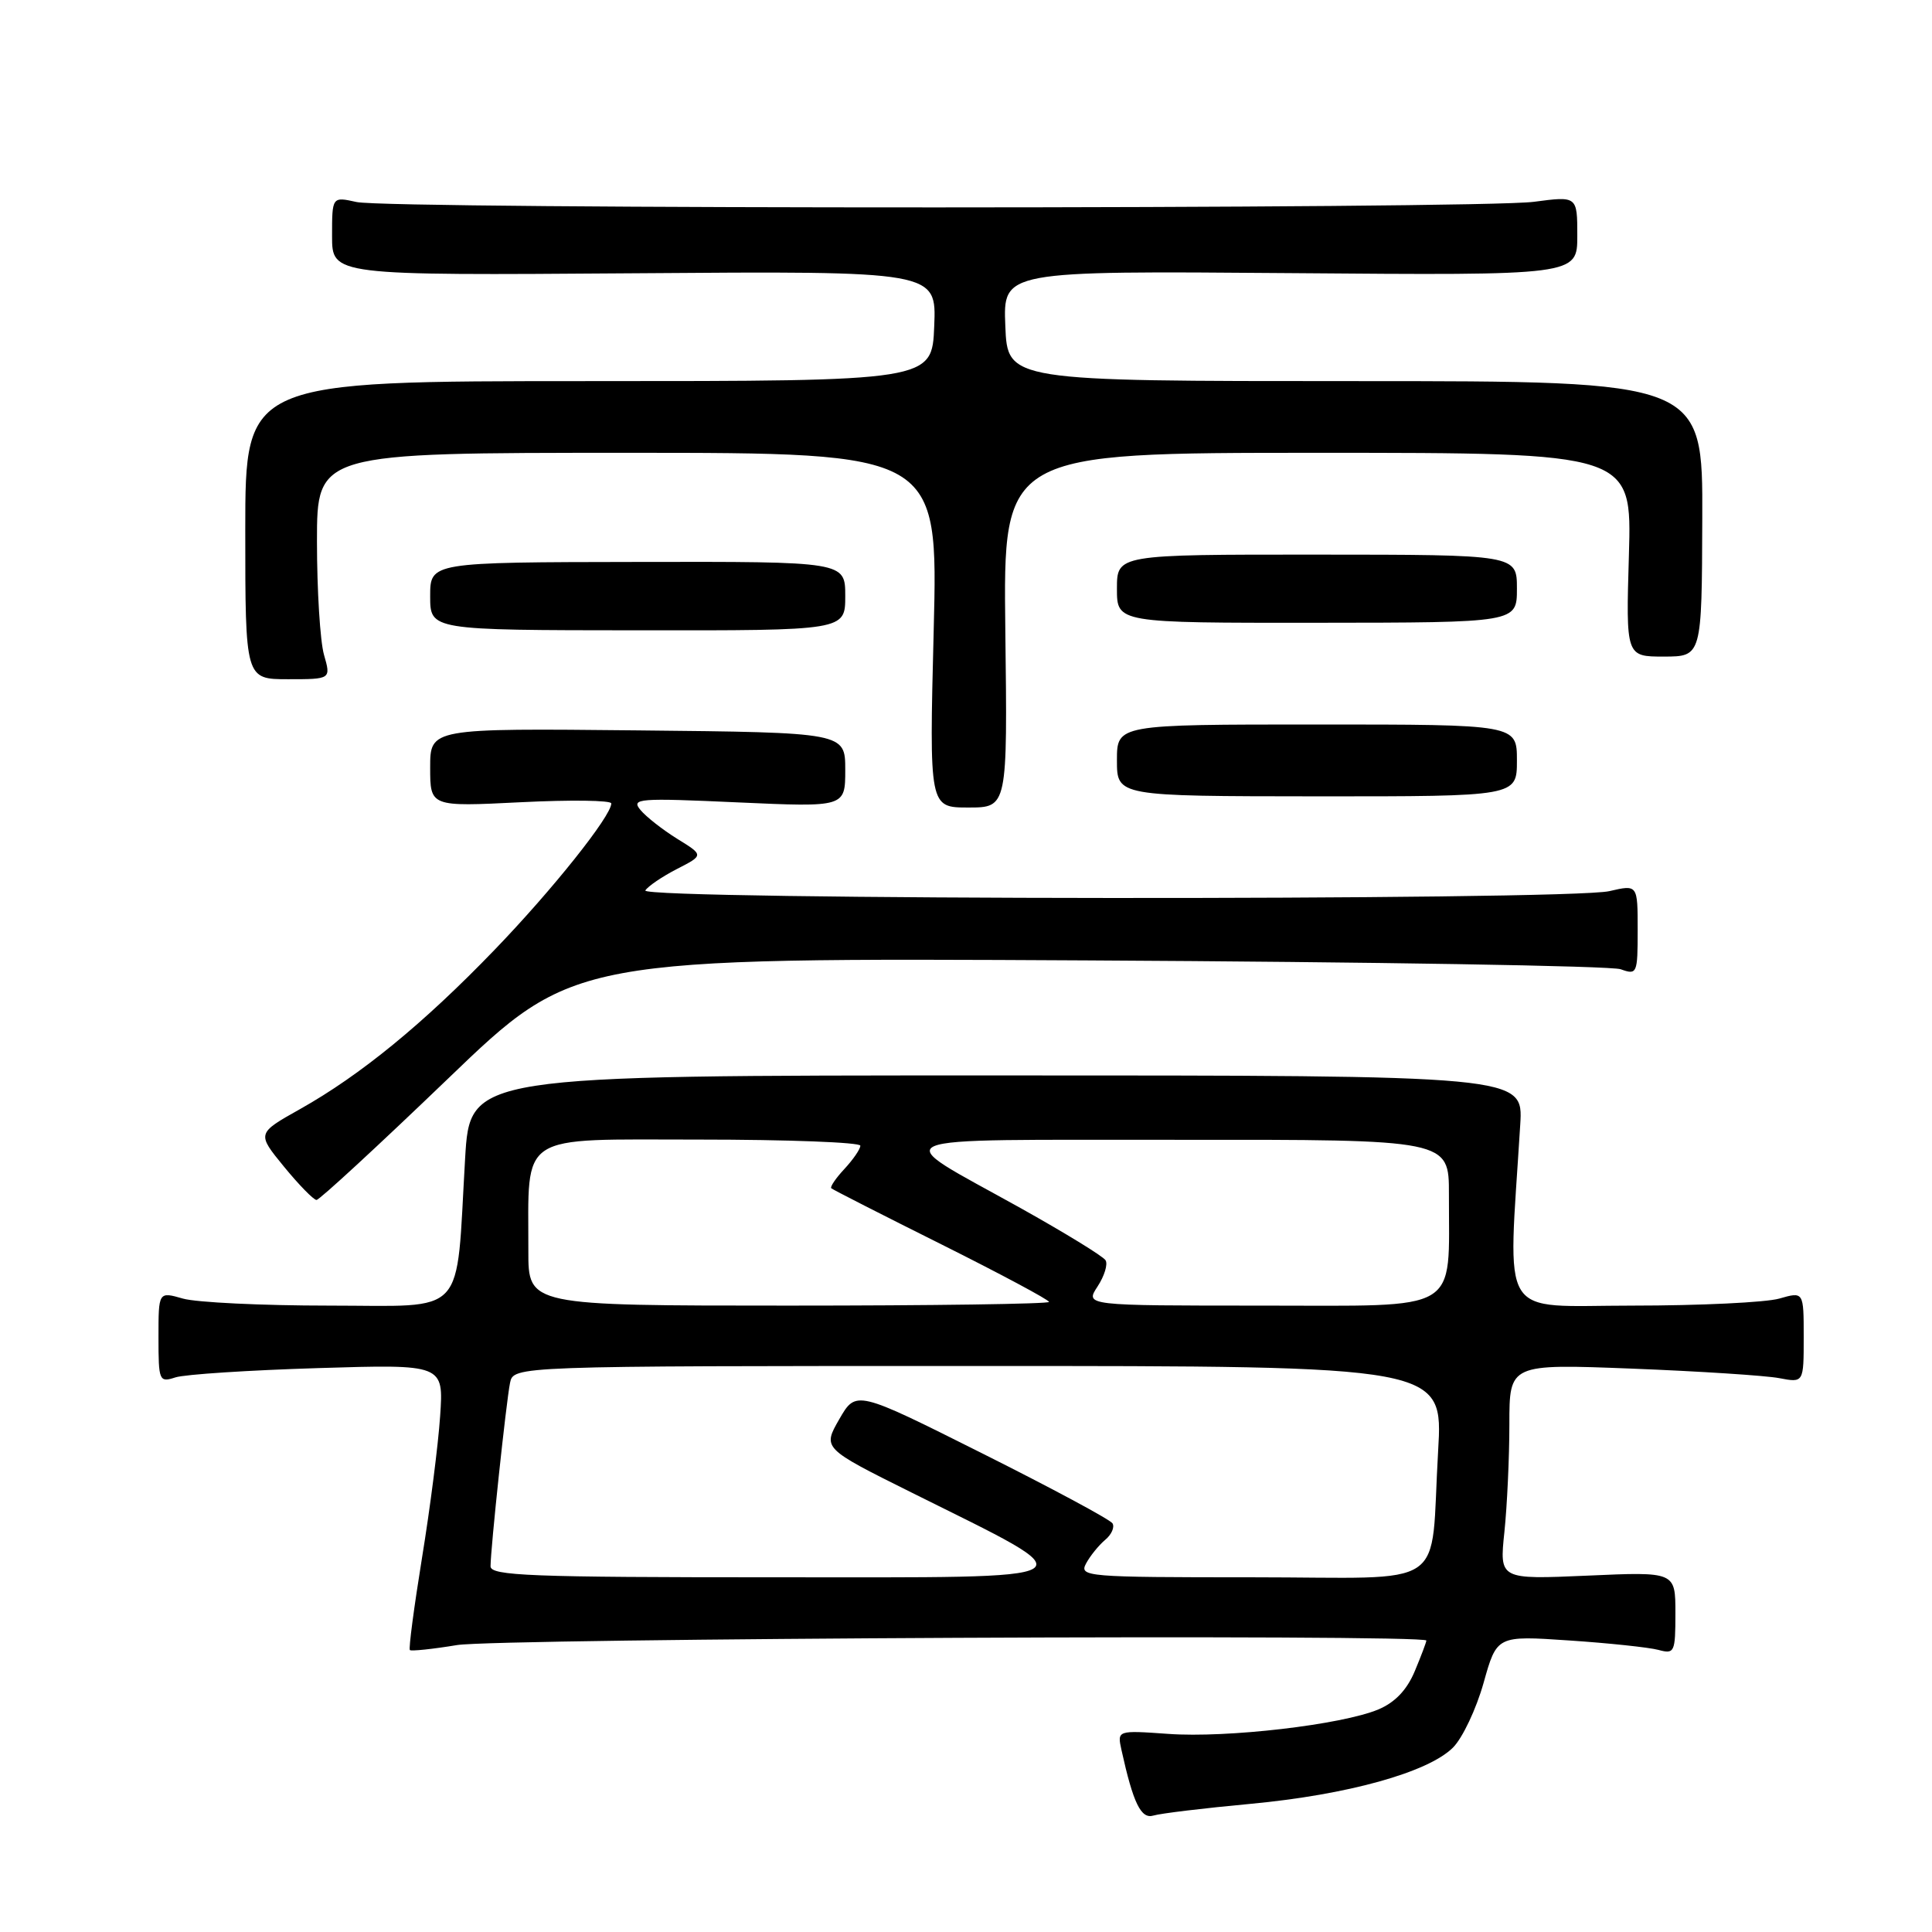 <?xml version="1.0" encoding="UTF-8" standalone="no"?>
<!DOCTYPE svg PUBLIC "-//W3C//DTD SVG 1.1//EN" "http://www.w3.org/Graphics/SVG/1.1/DTD/svg11.dtd" >
<svg xmlns="http://www.w3.org/2000/svg" xmlns:xlink="http://www.w3.org/1999/xlink" version="1.1" viewBox="0 0 256 256">
 <g >
 <path fill="currentColor"
d=" M 165.69 239.02 C 178.56 237.82 189.24 234.85 192.53 231.56 C 193.79 230.30 195.61 226.45 196.58 223.00 C 198.34 216.72 198.34 216.72 207.92 217.37 C 213.19 217.72 218.51 218.29 219.75 218.62 C 221.88 219.20 222.00 218.95 222.00 213.75 C 222.00 208.26 222.00 208.26 210.34 208.78 C 198.68 209.29 198.68 209.29 199.34 203.00 C 199.70 199.54 200.00 193.11 200.00 188.71 C 200.00 180.72 200.00 180.72 216.25 181.35 C 225.19 181.70 233.96 182.27 235.75 182.61 C 239.00 183.23 239.00 183.23 239.00 177.18 C 239.00 171.14 239.00 171.14 235.76 172.07 C 233.97 172.58 225.22 173.00 216.31 173.00 C 198.32 173.00 199.82 175.42 201.44 149.00 C 201.84 142.50 201.84 142.50 132.06 142.50 C 62.28 142.50 62.28 142.50 61.63 153.50 C 60.38 174.85 62.09 173.00 43.61 173.00 C 34.74 173.00 26.03 172.58 24.24 172.07 C 21.00 171.14 21.00 171.14 21.00 177.19 C 21.00 183.00 21.09 183.21 23.25 182.51 C 24.49 182.11 32.99 181.56 42.14 181.28 C 58.79 180.77 58.79 180.77 58.32 187.64 C 58.07 191.41 56.99 199.86 55.92 206.41 C 54.86 212.96 54.13 218.46 54.31 218.64 C 54.48 218.81 57.30 218.52 60.56 217.98 C 66.05 217.09 189.00 216.51 189.00 217.38 C 189.00 217.59 188.31 219.42 187.46 221.45 C 186.42 223.93 184.85 225.58 182.64 226.51 C 177.78 228.54 162.58 230.31 154.82 229.75 C 148.03 229.27 148.03 229.27 148.60 231.88 C 150.16 238.95 151.19 241.07 152.84 240.57 C 153.75 240.29 159.53 239.59 165.69 239.02 Z  M 59.34 142.95 C 76.03 126.90 76.03 126.90 144.27 127.26 C 181.79 127.46 213.51 127.98 214.75 128.43 C 216.92 129.21 217.00 129.03 217.00 123.22 C 217.00 117.21 217.00 117.21 213.25 118.08 C 207.79 119.35 84.72 119.26 85.51 117.99 C 85.85 117.44 87.73 116.16 89.69 115.15 C 93.26 113.32 93.26 113.32 89.74 111.15 C 87.81 109.95 85.61 108.23 84.86 107.32 C 83.60 105.80 84.58 105.72 97.75 106.32 C 112.00 106.96 112.00 106.96 112.00 102.01 C 112.00 97.06 112.00 97.06 84.50 96.78 C 57.00 96.50 57.00 96.50 57.00 101.70 C 57.00 106.90 57.00 106.90 69.00 106.30 C 75.60 105.97 81.00 106.04 81.00 106.46 C 81.00 108.12 73.20 117.91 65.54 125.85 C 56.13 135.62 47.77 142.46 39.76 146.96 C 34.02 150.18 34.02 150.18 37.63 154.59 C 39.62 157.02 41.56 159.00 41.94 159.00 C 42.33 159.00 50.15 151.78 59.34 142.95 Z  M 133.21 83.50 C 132.93 60.00 132.93 60.00 174.58 60.00 C 216.23 60.00 216.23 60.00 215.84 73.50 C 215.44 87.00 215.44 87.00 220.47 87.00 C 225.50 86.99 225.50 86.99 225.56 68.75 C 225.63 50.50 225.63 50.50 179.56 50.50 C 133.50 50.50 133.50 50.50 133.21 43.19 C 132.91 35.89 132.91 35.89 170.96 36.19 C 209.00 36.50 209.00 36.50 209.00 31.24 C 209.00 25.98 209.00 25.98 203.25 26.74 C 195.90 27.71 51.58 27.74 47.25 26.77 C 44.00 26.05 44.00 26.05 44.00 31.27 C 44.00 36.50 44.00 36.50 84.04 36.21 C 124.09 35.91 124.09 35.91 123.79 43.21 C 123.50 50.50 123.50 50.50 78.00 50.50 C 32.50 50.50 32.50 50.50 32.50 70.25 C 32.50 90.00 32.50 90.00 38.18 90.00 C 43.86 90.00 43.86 90.00 42.93 86.76 C 42.42 84.97 42.00 78.22 42.00 71.76 C 42.00 60.00 42.00 60.00 83.16 60.00 C 124.31 60.00 124.31 60.00 123.72 83.50 C 123.13 107.00 123.13 107.00 128.31 107.00 C 133.50 107.00 133.50 107.00 133.21 83.50 Z  M 201.00 100.77 C 201.00 96.00 201.00 96.00 174.50 96.00 C 148.00 96.00 148.00 96.00 148.00 100.75 C 148.00 105.50 148.00 105.50 174.50 105.52 C 201.00 105.53 201.00 105.53 201.00 100.77 Z  M 112.00 78.98 C 112.00 74.41 112.00 74.41 84.50 74.46 C 57.00 74.50 57.00 74.50 57.00 79.00 C 57.00 83.50 57.00 83.50 84.50 83.52 C 112.00 83.55 112.00 83.55 112.00 78.98 Z  M 201.00 78.00 C 201.00 73.50 201.00 73.50 174.50 73.49 C 148.00 73.48 148.00 73.48 148.00 78.01 C 148.00 82.54 148.00 82.54 174.50 82.52 C 201.00 82.50 201.00 82.50 201.00 78.00 Z  M 65.00 207.54 C 65.00 205.27 67.07 185.78 67.58 183.25 C 68.04 181.00 68.04 181.00 129.63 181.00 C 191.22 181.00 191.22 181.00 190.56 192.25 C 189.45 211.07 192.50 209.00 165.89 209.00 C 143.94 209.00 142.97 208.92 143.91 207.17 C 144.45 206.16 145.59 204.76 146.43 204.05 C 147.28 203.35 147.72 202.36 147.41 201.85 C 147.10 201.35 139.32 197.17 130.13 192.57 C 113.43 184.20 113.43 184.20 111.21 188.05 C 109.00 191.90 109.00 191.90 120.79 197.77 C 144.74 209.70 145.86 209.00 102.73 209.00 C 70.27 209.00 65.00 208.80 65.00 207.54 Z  M 70.01 165.75 C 70.04 149.91 68.37 151.00 92.63 151.00 C 104.38 151.00 114.00 151.37 114.00 151.81 C 114.00 152.26 113.05 153.64 111.90 154.88 C 110.74 156.12 109.96 157.28 110.15 157.45 C 110.34 157.63 116.91 160.98 124.75 164.89 C 132.59 168.81 139.00 172.24 139.00 172.51 C 139.00 172.78 123.47 173.00 104.50 173.00 C 70.00 173.00 70.00 173.00 70.01 165.75 Z  M 145.43 170.47 C 146.34 169.08 146.82 167.51 146.49 166.99 C 146.17 166.46 141.09 163.35 135.20 160.06 C 117.51 150.20 115.48 151.07 156.25 151.03 C 192.00 151.00 192.00 151.00 191.99 158.25 C 191.96 174.16 193.91 173.00 167.25 173.00 C 143.77 173.00 143.77 173.00 145.43 170.47 Z "/>
</g>
</svg>